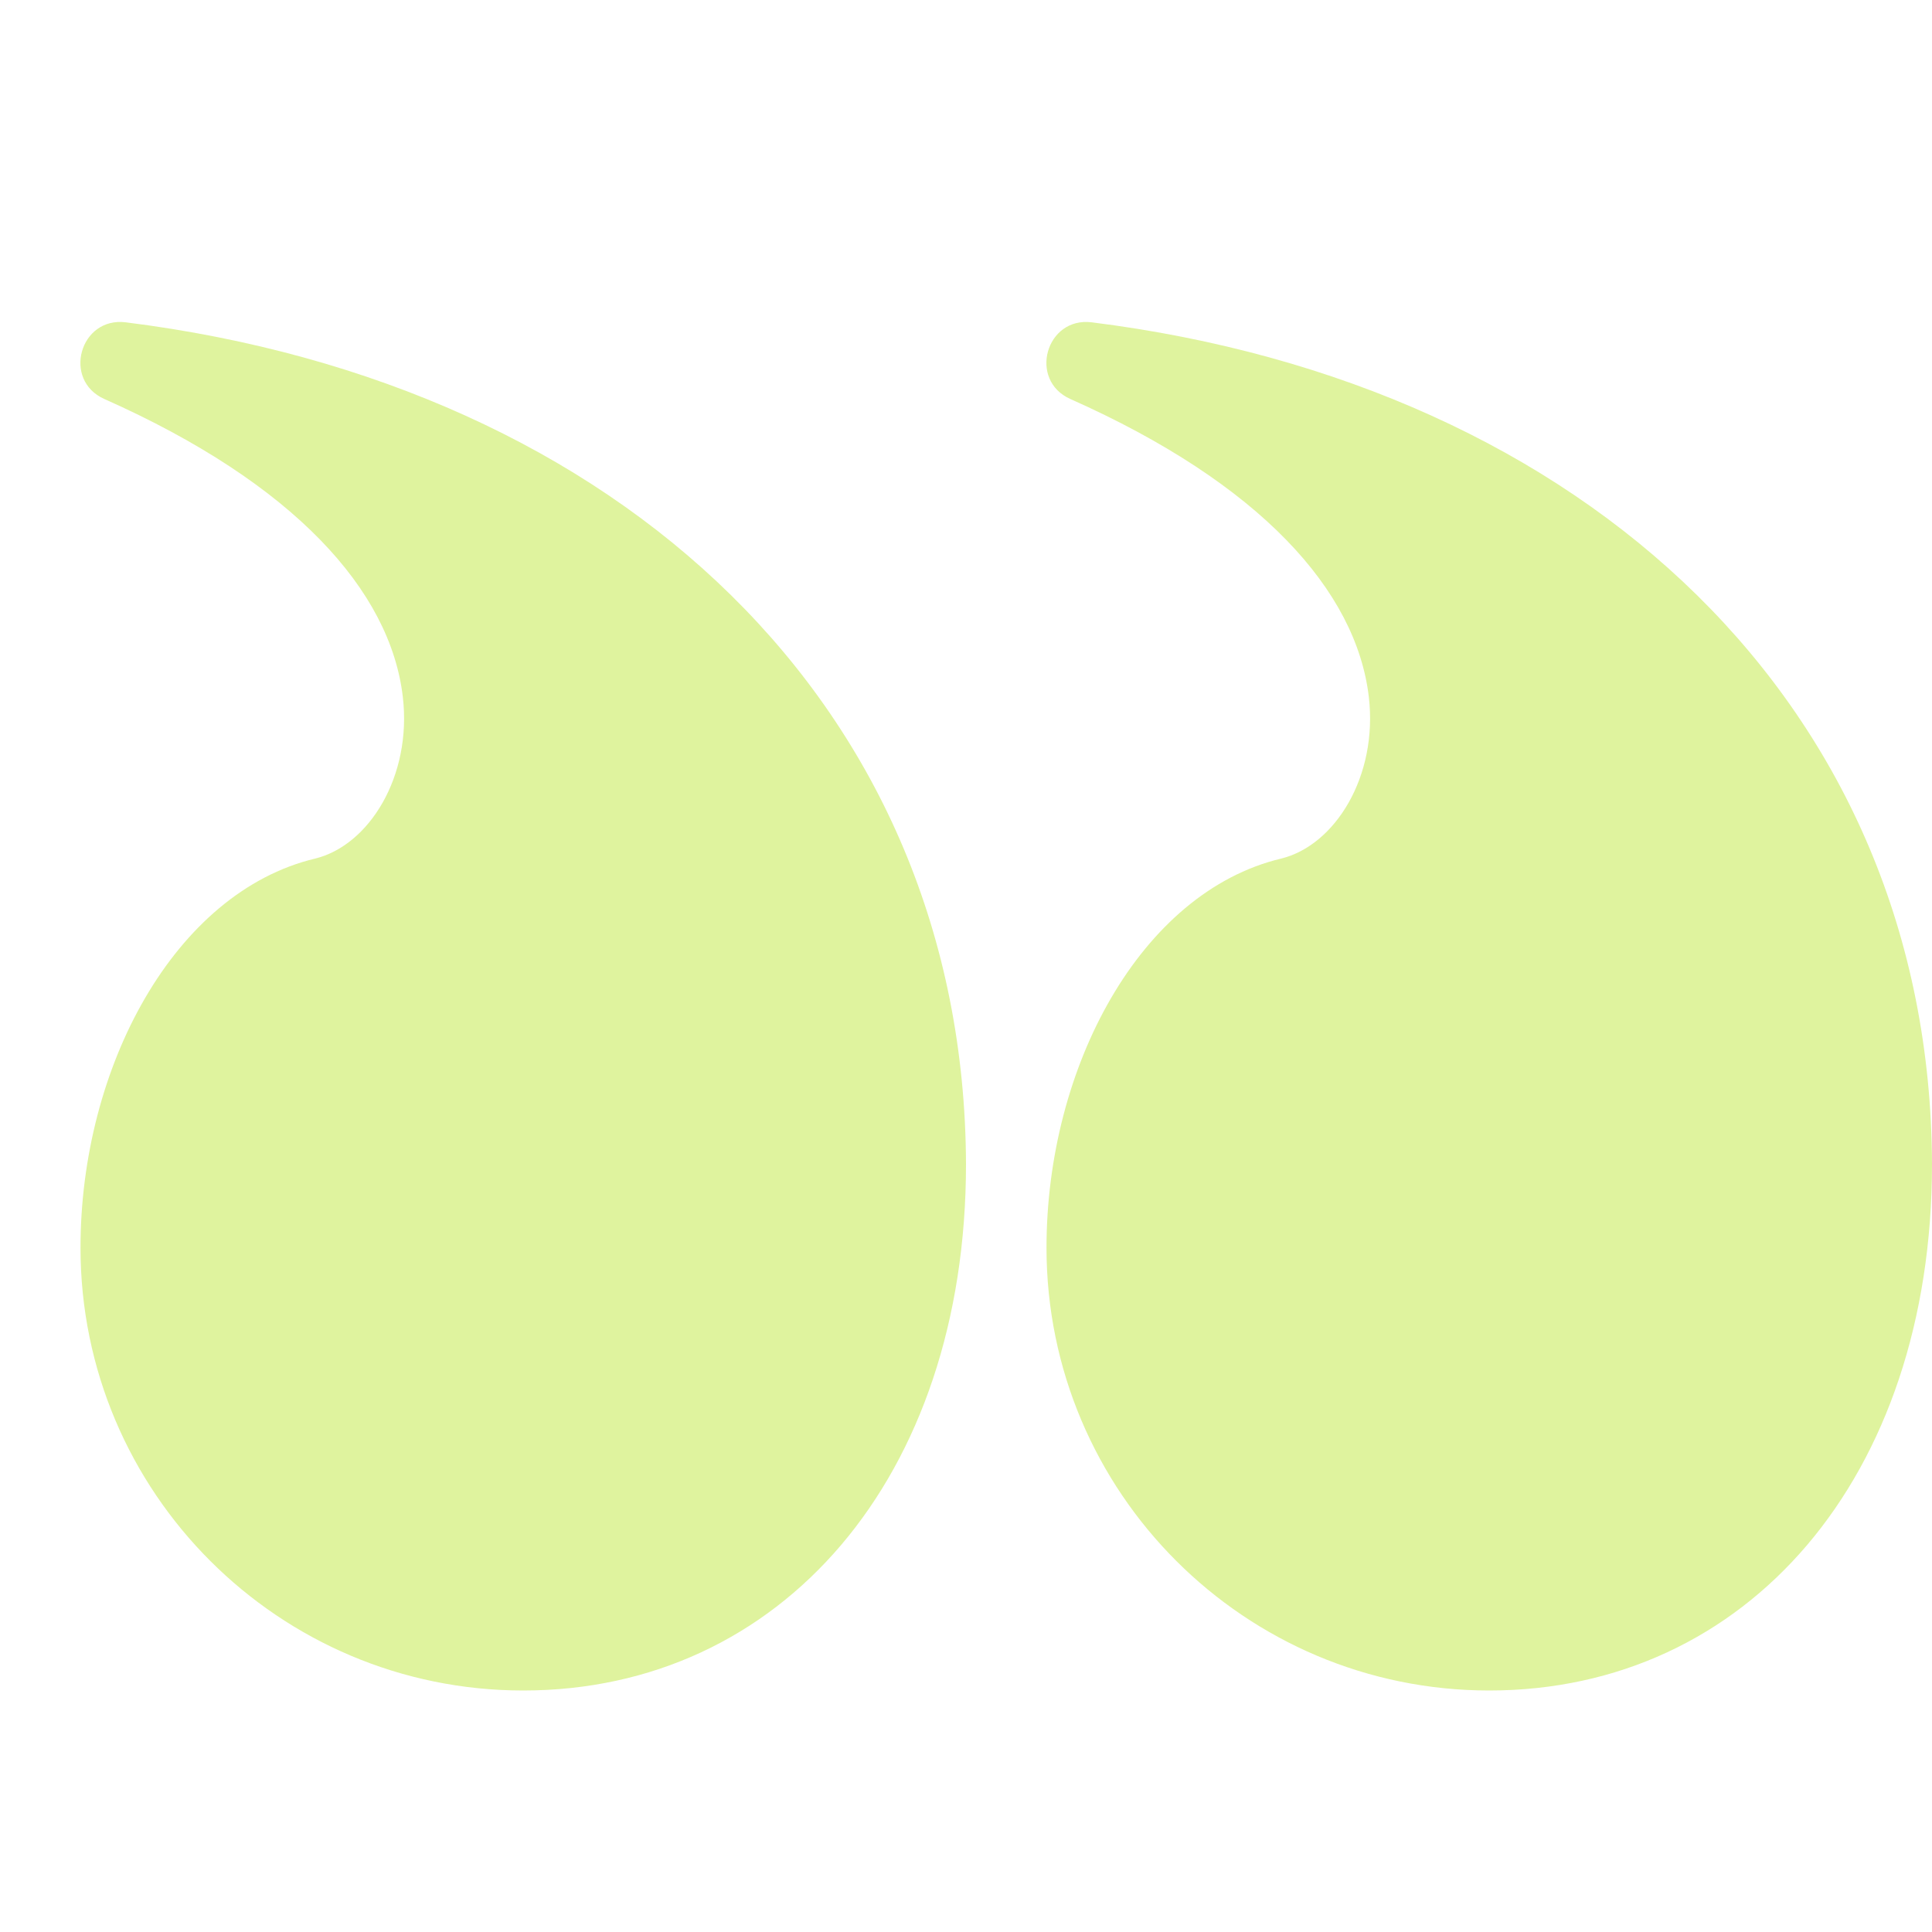 <svg width="30" height="30" viewBox="0 0 30 30" fill="none" xmlns="http://www.w3.org/2000/svg">
<g clip-path="url(#clip0_856_97)">
<path d="M8.125 26.25C4.328 26.25 1.25 23.172 1.25 19.375C1.25 16.57 2.71 13.857 4.889 13.333C5.73 13.131 6.399 12.053 6.255 10.822C6.063 9.173 4.572 7.508 1.621 6.196C0.964 5.904 1.239 4.916 1.953 5.005C9.643 5.968 14.974 10.982 15 18.075C15 22.954 12.118 26.25 8.125 26.25Z" fill="#DFF39E"/>
<path d="M23.125 26.25C19.328 26.25 16.25 23.172 16.25 19.375C16.25 16.57 17.71 13.857 19.889 13.333C20.73 13.131 21.399 12.053 21.255 10.822C21.062 9.173 19.572 7.508 16.621 6.196C15.964 5.904 16.239 4.916 16.953 5.005C24.643 5.968 29.974 10.982 30 18.075C30 22.954 27.118 26.25 23.125 26.25Z" fill="#DFF39E"/>
</g>
<defs>
<clipPath id="clip0_856_97">
<rect width="30" height="30" fill="white" transform="translate(30 30) rotate(180)"/>
</clipPath>
</defs>
</svg>

